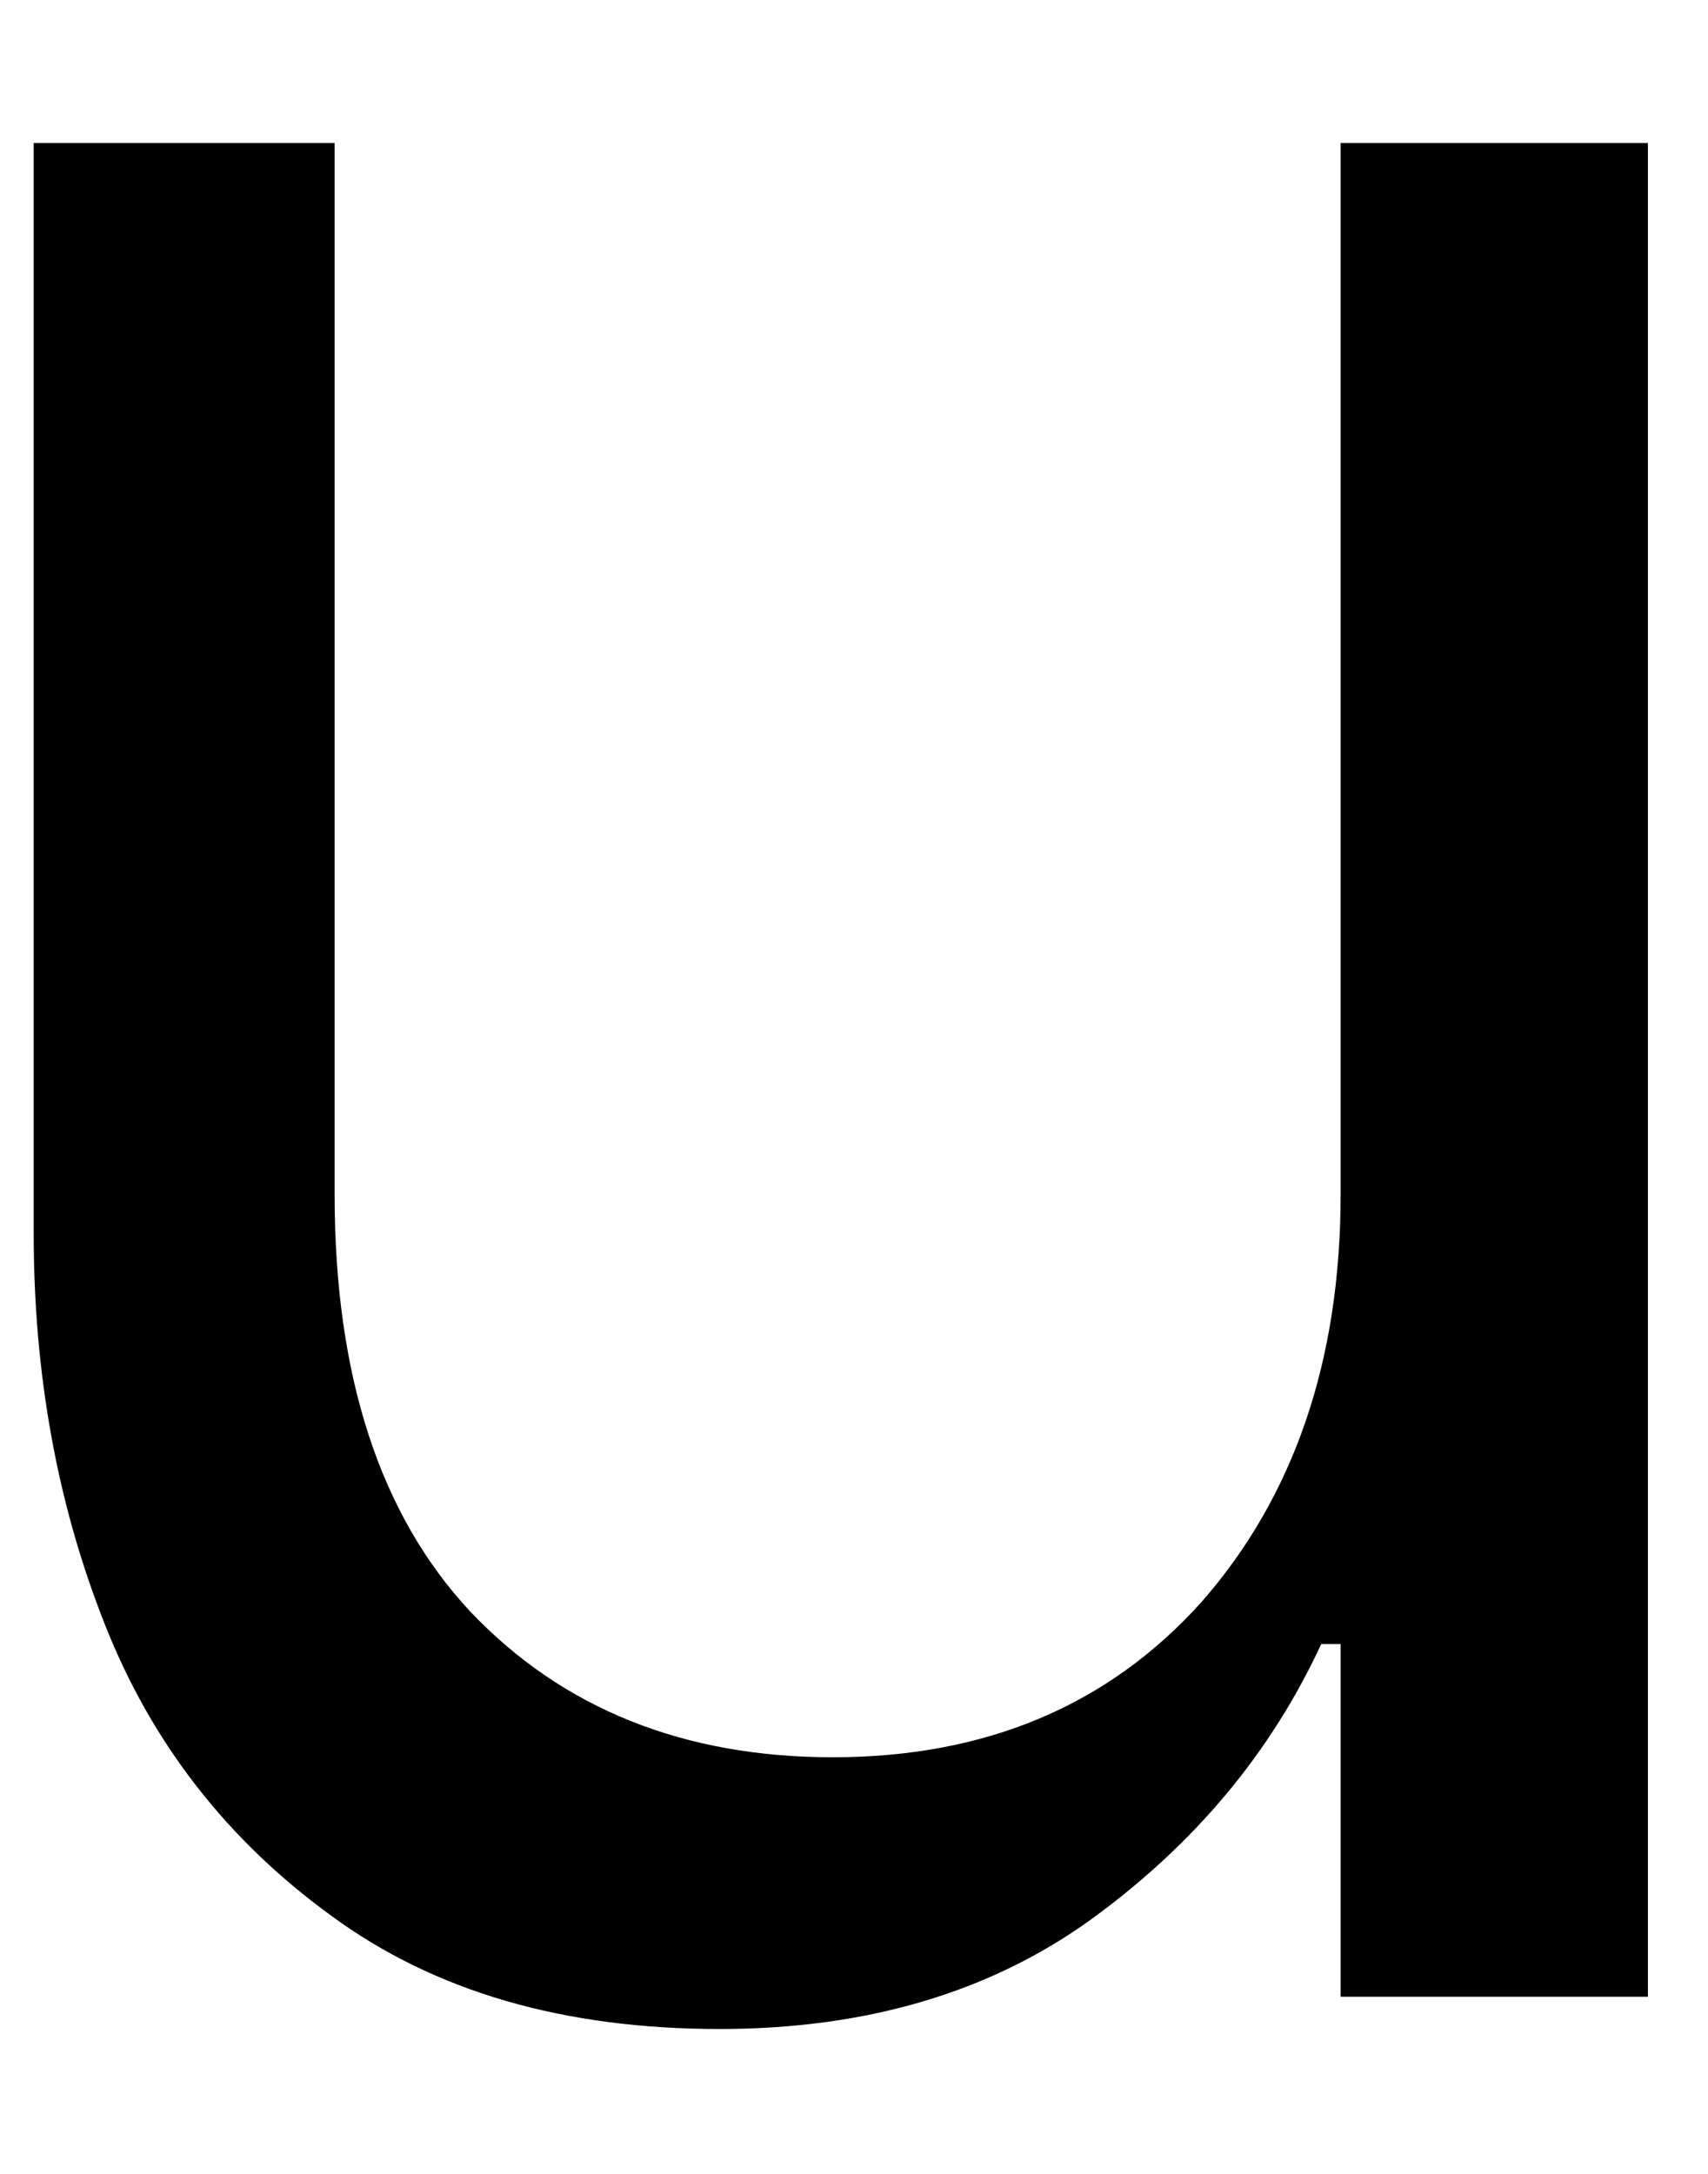 <svg width="11" height="14" viewBox="0 0 11 14" fill="none" xmlns="http://www.w3.org/2000/svg">
<path d="M10.613 12.859H8.634V10.588H8.509C8.186 11.286 7.696 11.874 7.03 12.359C6.374 12.833 5.577 13.067 4.634 13.067C3.634 13.067 2.801 12.828 2.134 12.338C1.467 11.854 0.978 11.229 0.676 10.463C0.368 9.687 0.217 8.848 0.217 7.942V0.921H2.155V7.692C2.155 8.859 2.446 9.755 3.03 10.38C3.624 11.005 4.405 11.317 5.363 11.317C6.347 11.317 7.139 10.984 7.738 10.317C8.332 9.64 8.634 8.765 8.634 7.692V0.921H10.613V12.859Z" fill="black"/>
</svg>
